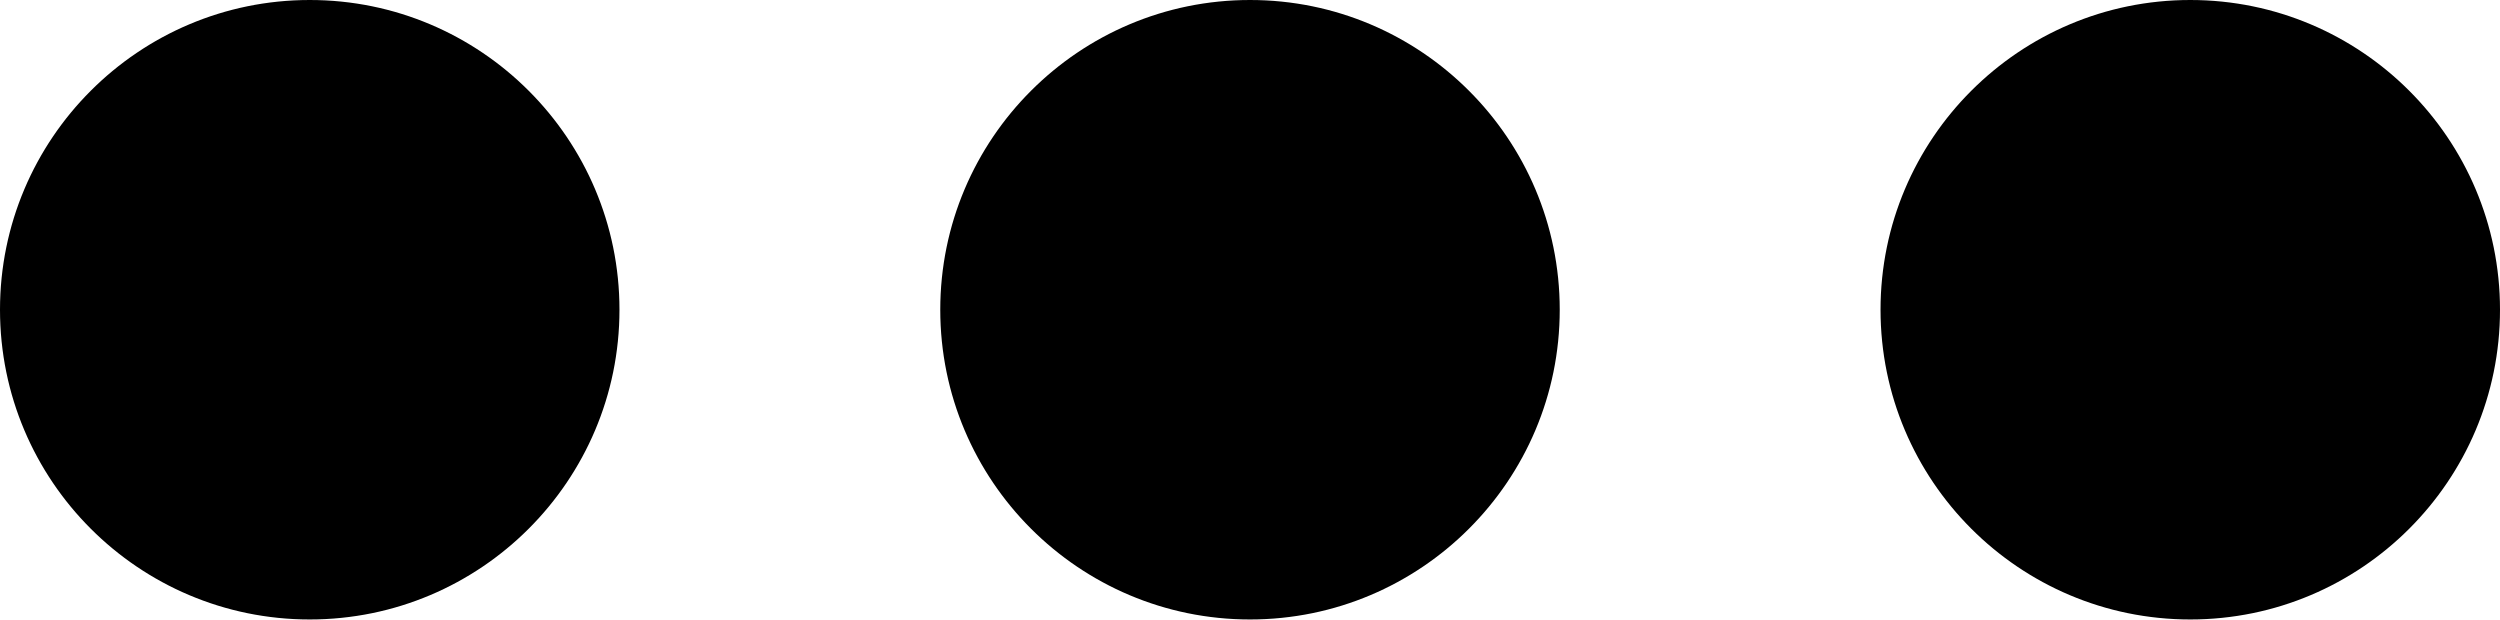<?xml version="1.0" encoding="UTF-8" standalone="no"?><!DOCTYPE svg PUBLIC "-//W3C//DTD SVG 1.1//EN" "http://www.w3.org/Graphics/SVG/1.1/DTD/svg11.dtd"><svg width="100%" height="100%" viewBox="0 0 1000 248" version="1.1" xmlns="http://www.w3.org/2000/svg" xmlns:xlink="http://www.w3.org/1999/xlink" xml:space="preserve" xmlns:serif="http://www.serif.com/" style="fill-rule:evenodd;clip-rule:evenodd;stroke-linejoin:round;stroke-miterlimit:1.414;"><path d="M123.894,0c68.379,0 123.894,55.515 123.894,123.894c0,68.379 -55.515,123.894 -123.894,123.894c-68.379,0 -123.894,-55.515 -123.894,-123.894c0,-68.379 55.515,-123.894 123.894,-123.894Zm376.106,0c68.379,0 123.894,55.515 123.894,123.894c0,68.379 -55.515,123.894 -123.894,123.894c-68.379,0 -123.894,-55.515 -123.894,-123.894c0,-68.379 55.515,-123.894 123.894,-123.894Zm376.106,0c68.379,0 123.894,55.515 123.894,123.894c0,68.379 -55.515,123.894 -123.894,123.894c-68.379,0 -123.894,-55.515 -123.894,-123.894c0,-68.379 55.515,-123.894 123.894,-123.894Z"/></svg>